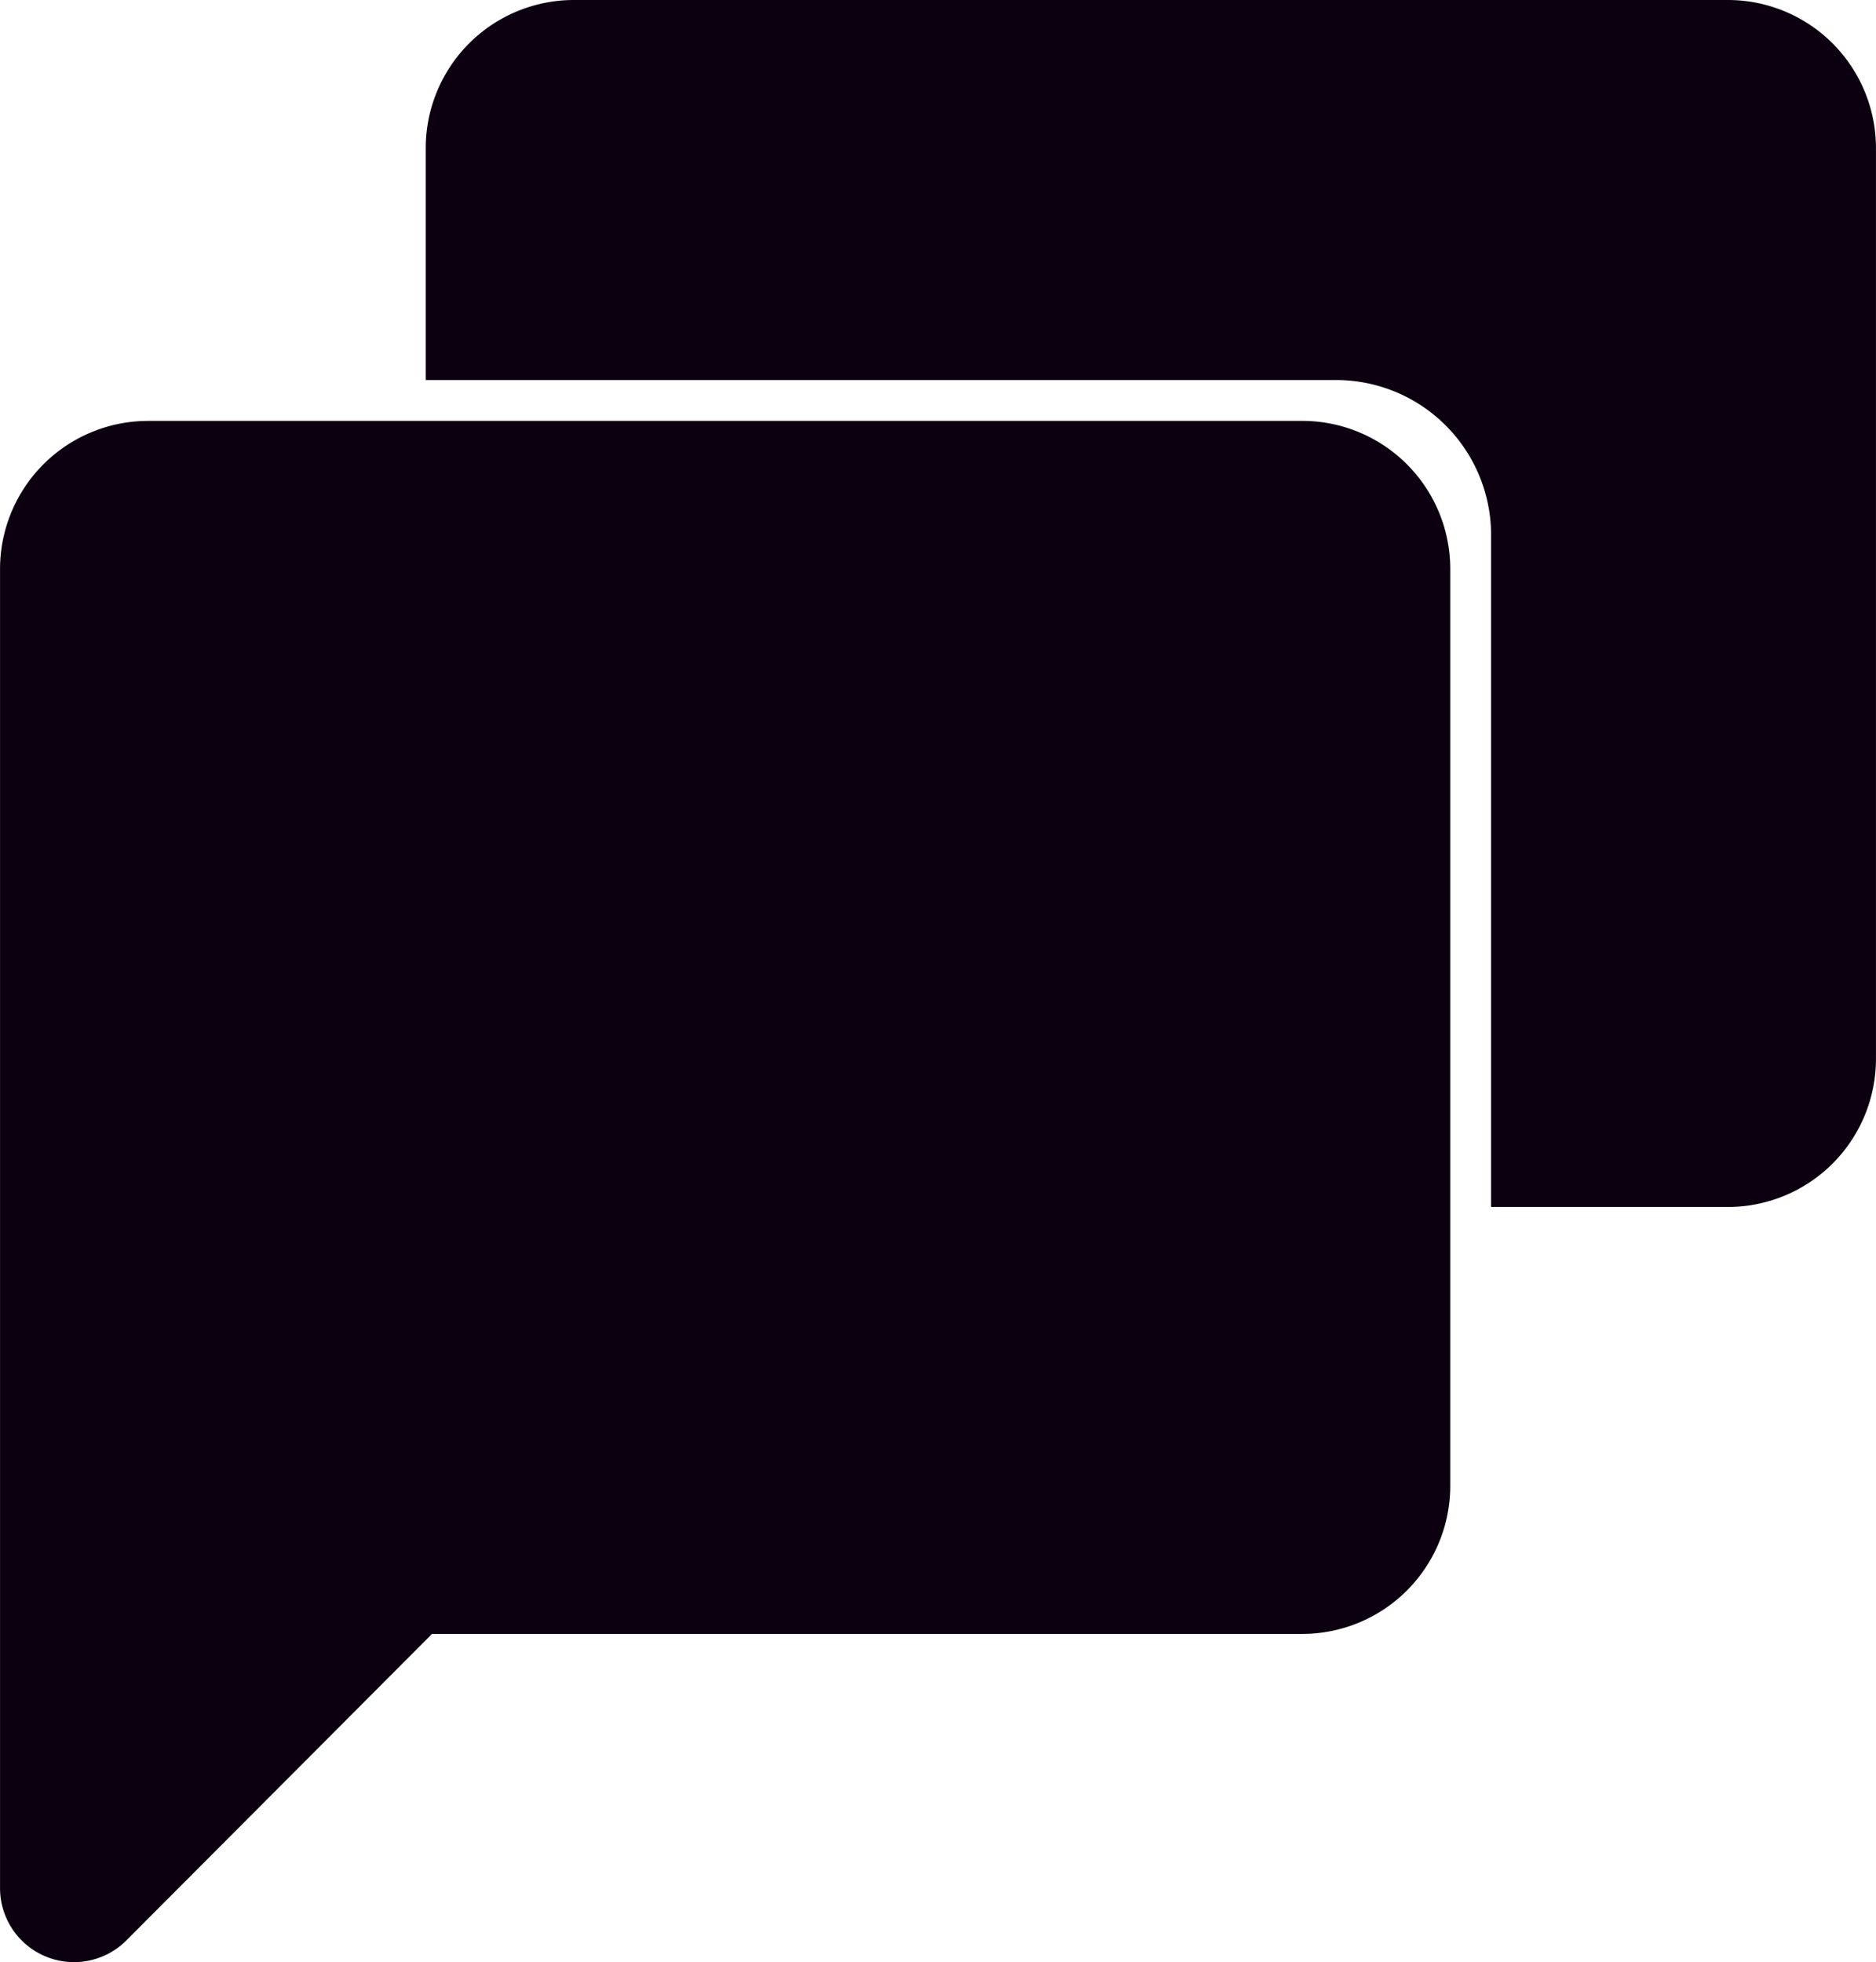 <svg xmlns="http://www.w3.org/2000/svg" width="46.867" height="49.012" viewBox="0 0 46.867 49.012">
  <path id="googlechat" d="M14.83,0a3.7,3.7,0,0,0-3.7,3.709V9.492H33.9a3.873,3.873,0,0,1,3.845,3.9V30.146H43.66a3.7,3.7,0,0,0,3.7-3.711V3.709A3.7,3.7,0,0,0,43.66,0ZM4.195,10.513a3.7,3.7,0,0,0-3.7,3.711V47.153a1.848,1.848,0,0,0,3.157,1.311l7.635-7.654H33.025a3.7,3.7,0,0,0,3.7-3.709V14.223a3.7,3.7,0,0,0-3.7-3.711H4.192Z" transform="translate(-0.494)" fill="#0c0010"/>
</svg>
